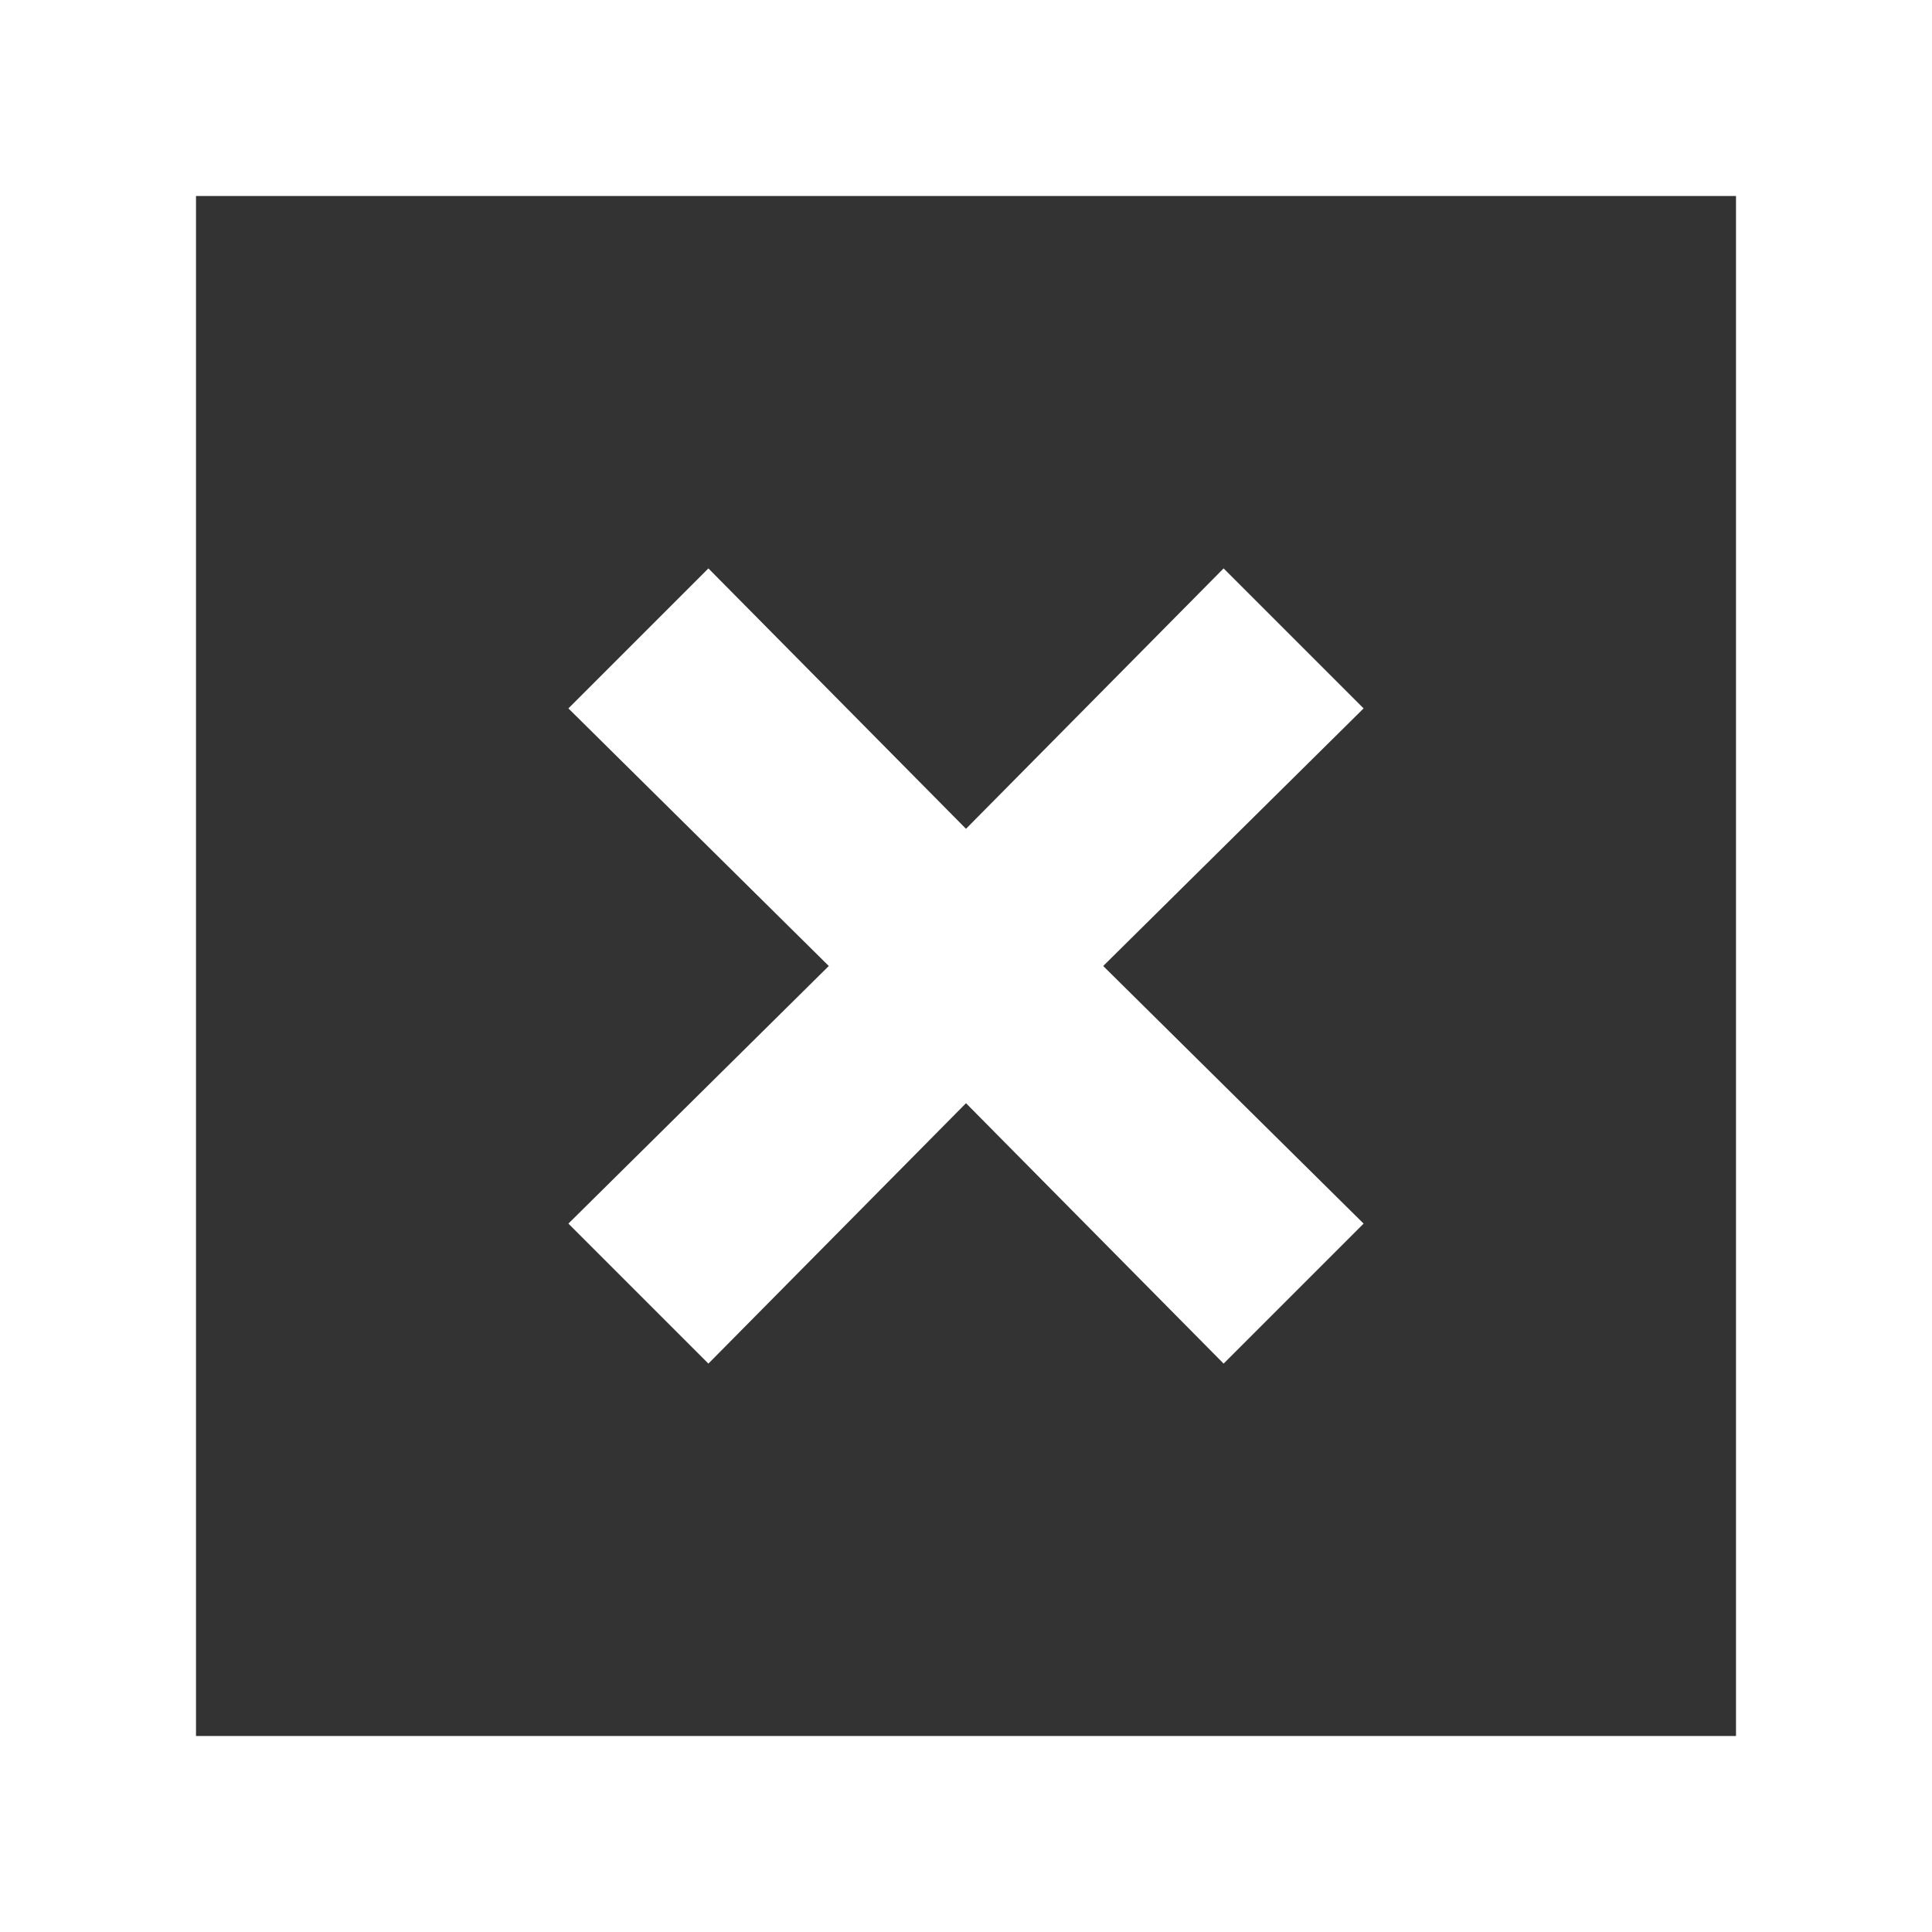 <svg id="BOTÃO_FECHAR_BRANCO" data-name="BOTÃO FECHAR BRANCO" xmlns="http://www.w3.org/2000/svg" width="69" height="69" viewBox="0 0 69 69">
  <rect x="0" y="0" width="69" height="69" fill="#333333" stroke="none"/>
  <g id="noun_Close_2068416" transform="translate(-927.15 85)">
    <g id="Grupo_110" data-name="Grupo 110" transform="translate(845 216.939)">
      <g id="noun_Close_811316" transform="translate(63 -307.639)">
        <g id="Grupo_111" data-name="Grupo 111">
          <g id="Grupo_4292" data-name="Grupo 4292" transform="translate(92 -9)">
            <g id="Retângulo_3133" data-name="Retângulo 3133" transform="translate(-72.85 14.7)" fill="none" stroke="#fff" stroke-width="7">
              <rect width="69" height="69" stroke="none"/>
              <rect x="3.5" y="3.5" width="62" height="62" fill="none"/>
            </g>
            <path id="Caminho_5725" data-name="Caminho 5725" d="M40.8,64.2,50,54.9l9.2,9.3,5-5L54.9,50l9.3-9.2-5-5L50,45.1l-9.2-9.3-5,5L45.1,50l-9.3,9.2Z" transform="translate(-88.35 -0.8)" fill="#fff"/>
          </g>
        </g>
      </g>
    </g>
  </g>
</svg>

